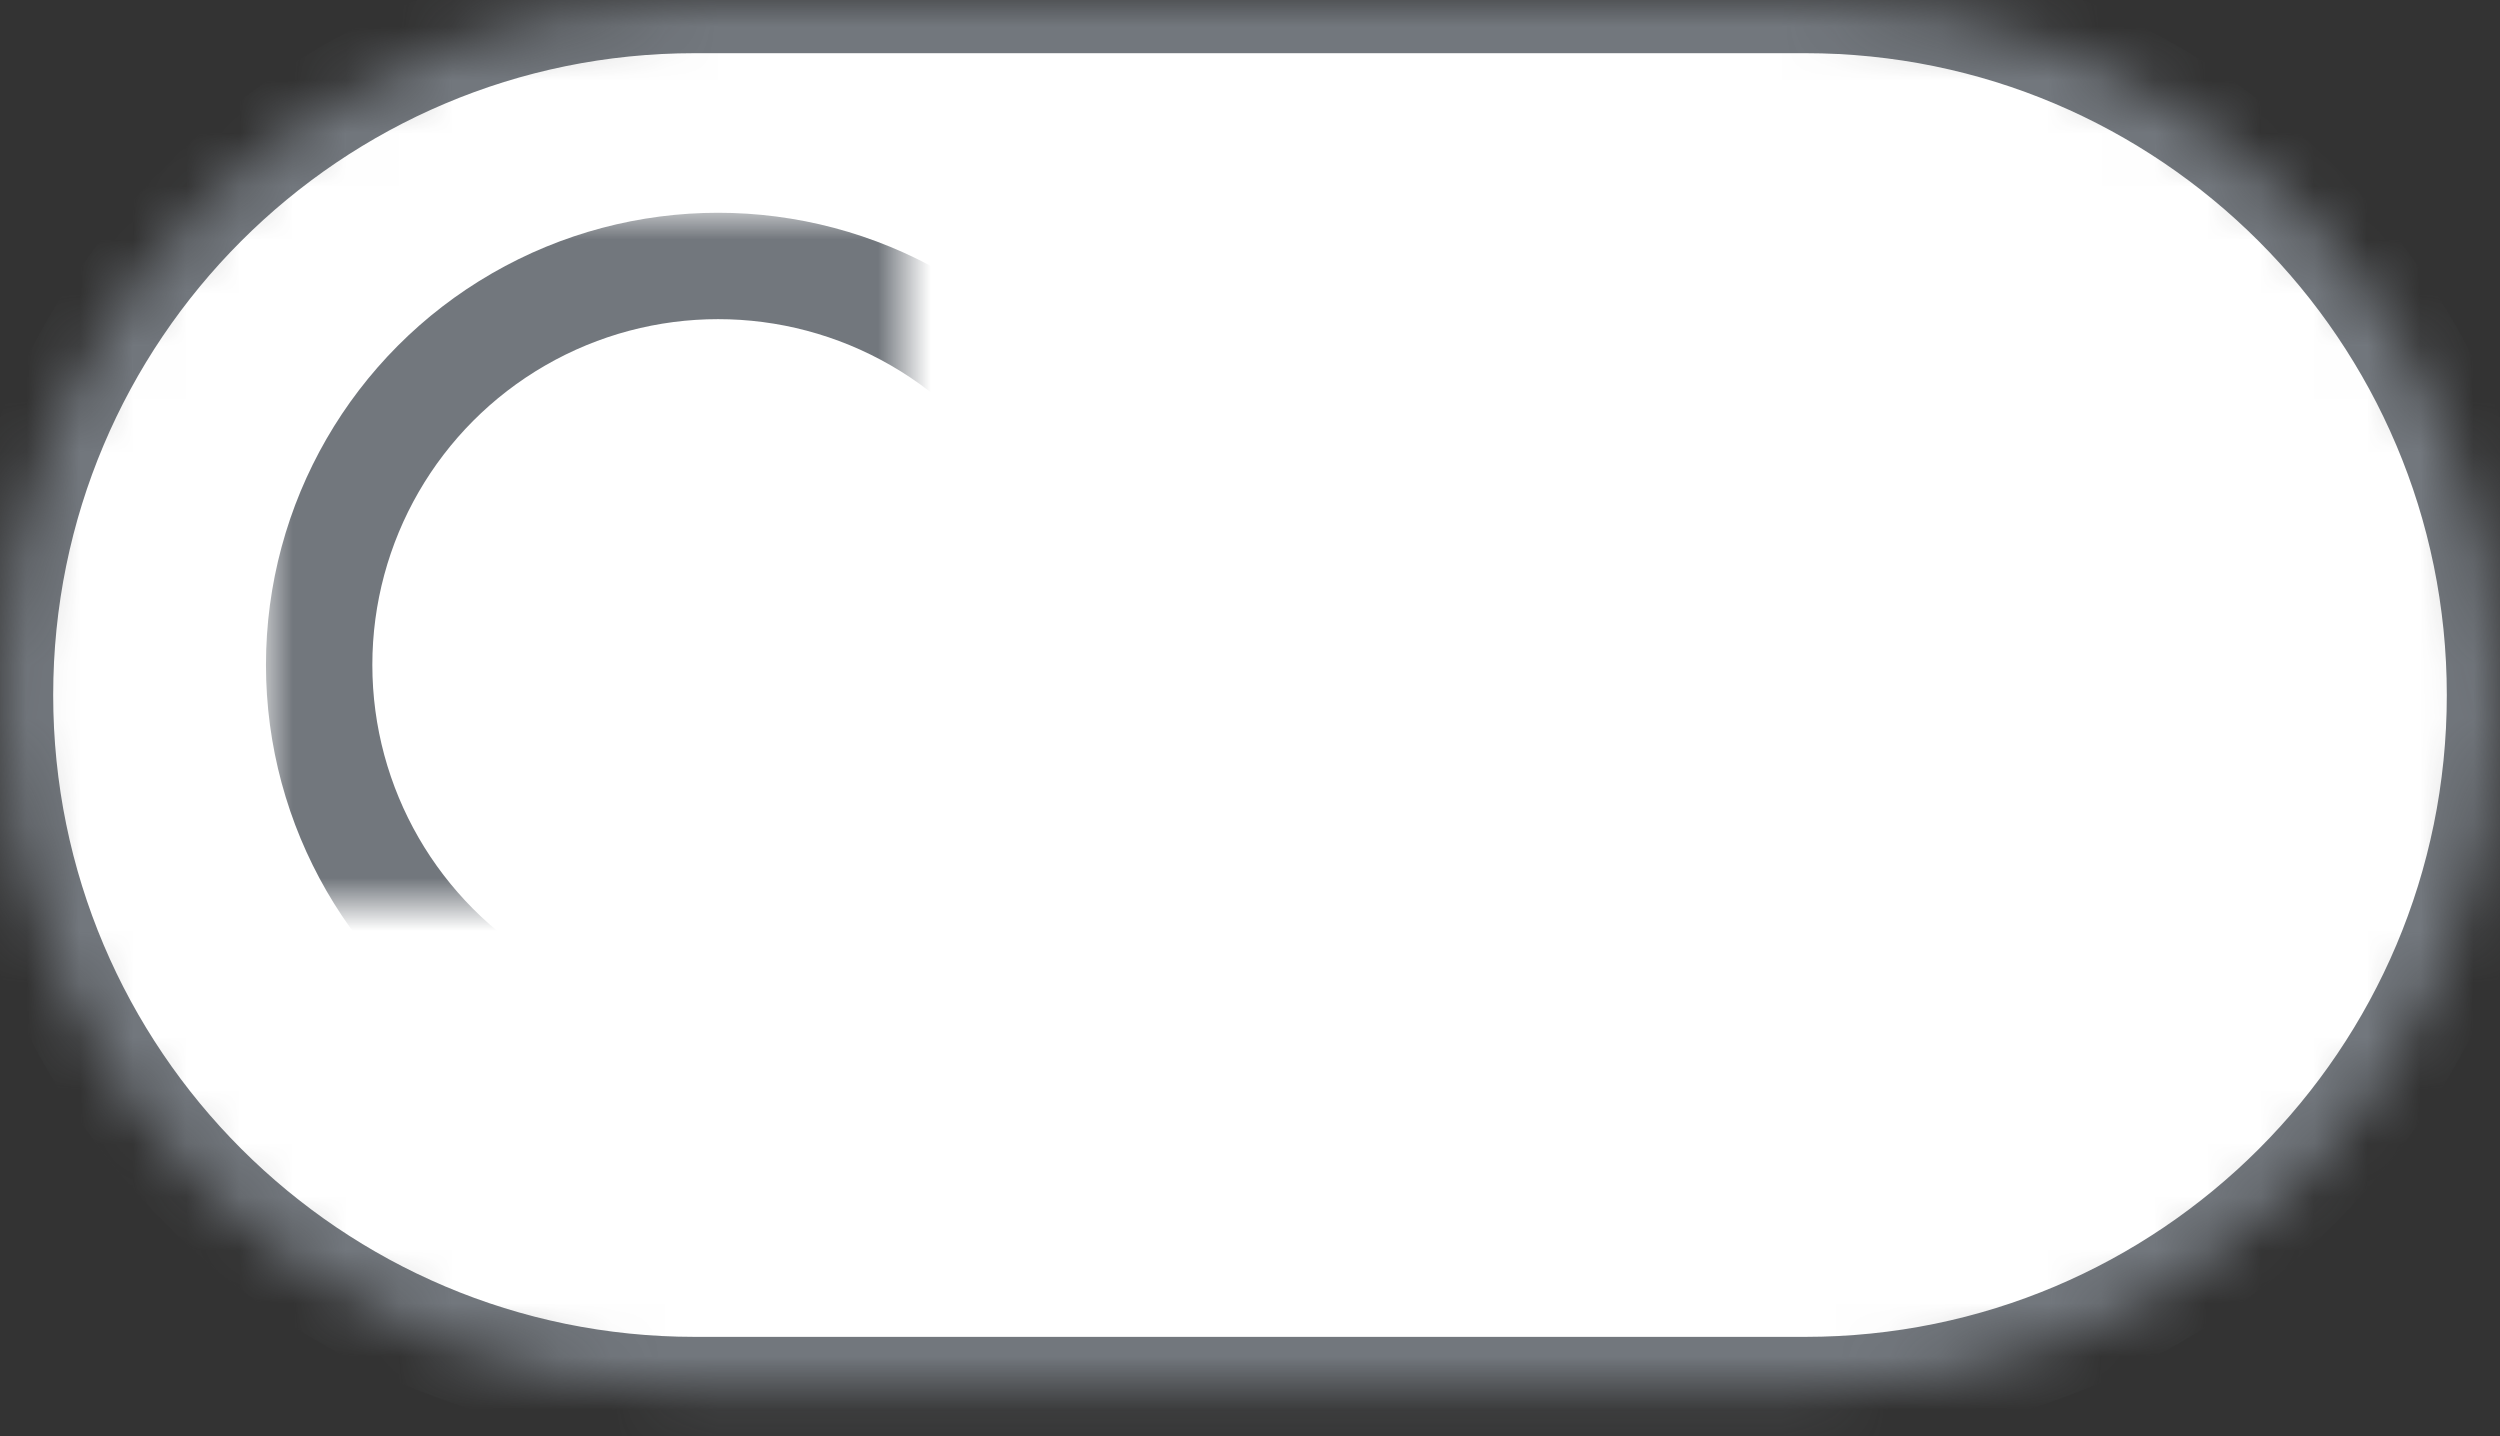 <?xml version="1.0" encoding="UTF-8"?>
<svg width="47px" height="27px" viewBox="0 0 47 27" version="1.1" xmlns="http://www.w3.org/2000/svg" xmlns:xlink="http://www.w3.org/1999/xlink">
    <rect x="0" y="0" width="47" height="27" fill="#333333" stroke="none"/>
    <defs>
        <path d="M13.061,0 C5.848,0 0,5.849 0,13.067 L0,13.067 C0,20.283 5.858,26.133 13.061,26.133 L33.939,26.133 C41.152,26.133 47,20.285 47,13.067 L47,13.067 C47,5.85 41.142,0 33.939,0 L13.061,0 Z" id="path-1"></path>
        <mask id="mask-2" maskContentUnits="userSpaceOnUse" maskUnits="objectBoundingBox" x="0" y="0" width="47" height="26.133" fill="white">
            <use xlink:href="#path-1"></use>
        </mask>
        <circle id="path-3" cx="13.5" cy="12.5" r="7.5"></circle>
        <mask id="mask-4" maskContentUnits="userSpaceOnUse" maskUnits="objectBoundingBox" x="-1" y="-1" width="17" height="17">
            <rect x="5" y="4" width="17" height="17" fill="white"></rect>
            <use xlink:href="#path-3" fill="black"></use>
        </mask>
    </defs>
    <g id="Extended-options---Presentation" stroke="none" stroke-width="1" fill="none" fill-rule="evenodd">
        <g id="toggle">
            <use id="Mediawiki.Neutral.Hover-copy-28" stroke="#72777D" mask="url(#mask-2)" stroke-width="2" fill="#FFFFFF" xlink:href="#path-1"></use>
            <g id="Oval-45-Copy-13">
                <use fill="#FFFFFF" fill-rule="evenodd" xlink:href="#path-3"></use>
                <use stroke="#72777D" mask="url(#mask-4)" stroke-width="2" xlink:href="#path-3"></use>
            </g>
        </g>
    </g>
</svg>